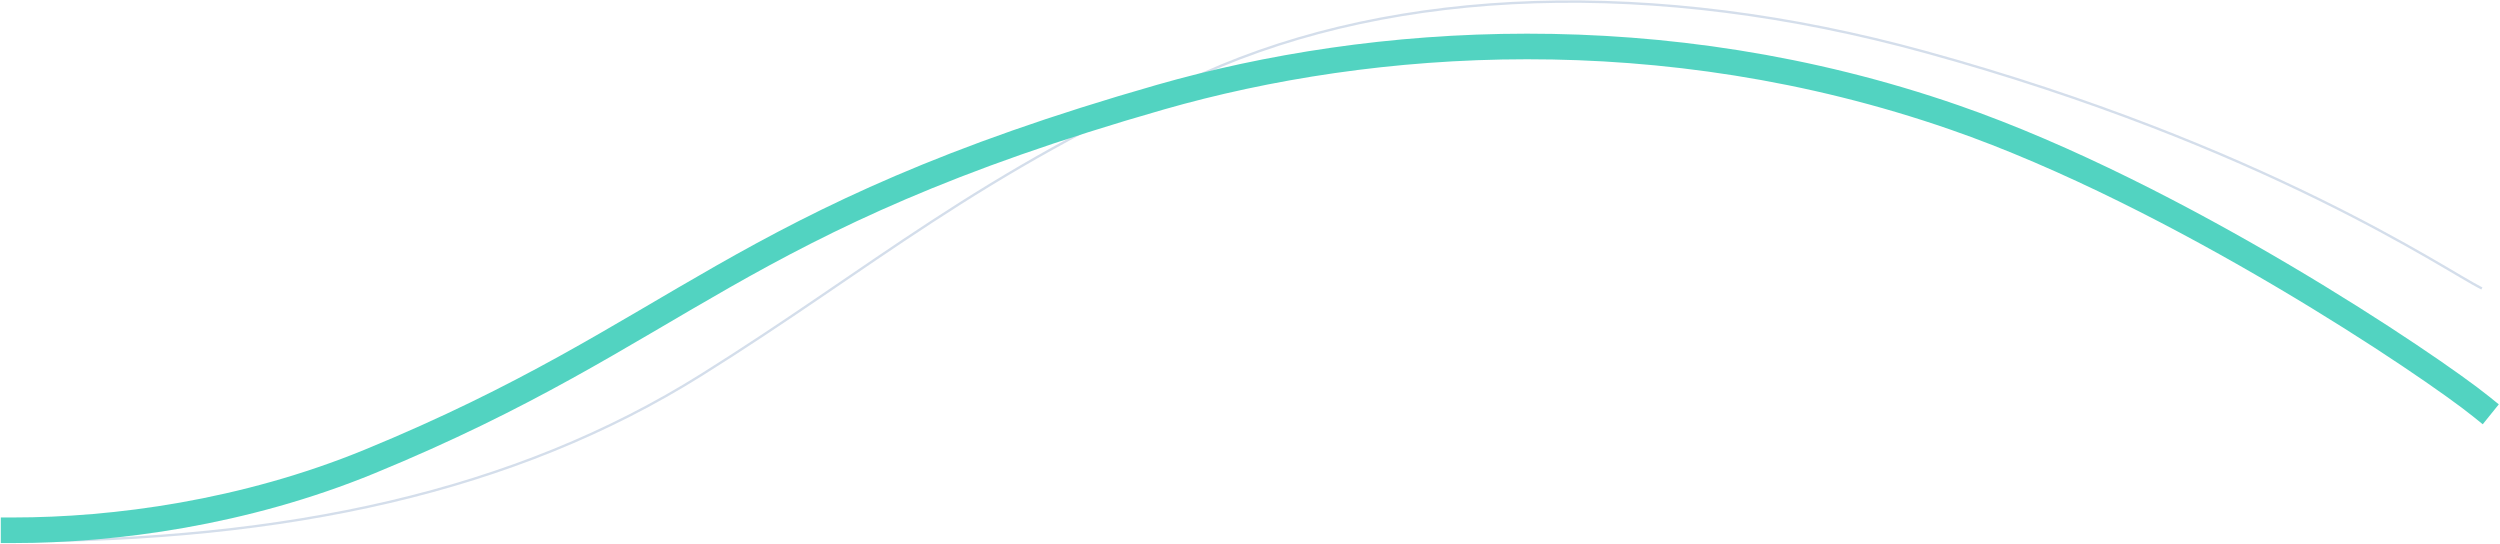 <svg width="1563" height="340" viewBox="0 0 1563 340" fill="none" xmlns="http://www.w3.org/2000/svg">
<path d="M5.5 338.4C180 338.4 321.851 307.391 438.5 234.381C547.5 166.158 608.922 110.018 752 46.008C873.425 -8.316 1033.75 -14.319 1204 32.589C1416 91 1529 169 1551 180.003" stroke="#D4DEEB" stroke-width="1.5" stroke-linecap="square"/>
<path d="M8.5 331.52C71.5 331.52 152.761 320.698 231 288.563C428.13 207.594 458 137.26 725.5 60.734C857.895 22.858 1038.75 9.89 1222 73.448C1362 122.004 1520 229.004 1551 254.004" stroke="#52D3C1" stroke-width="16" stroke-linecap="square"/>
</svg>
